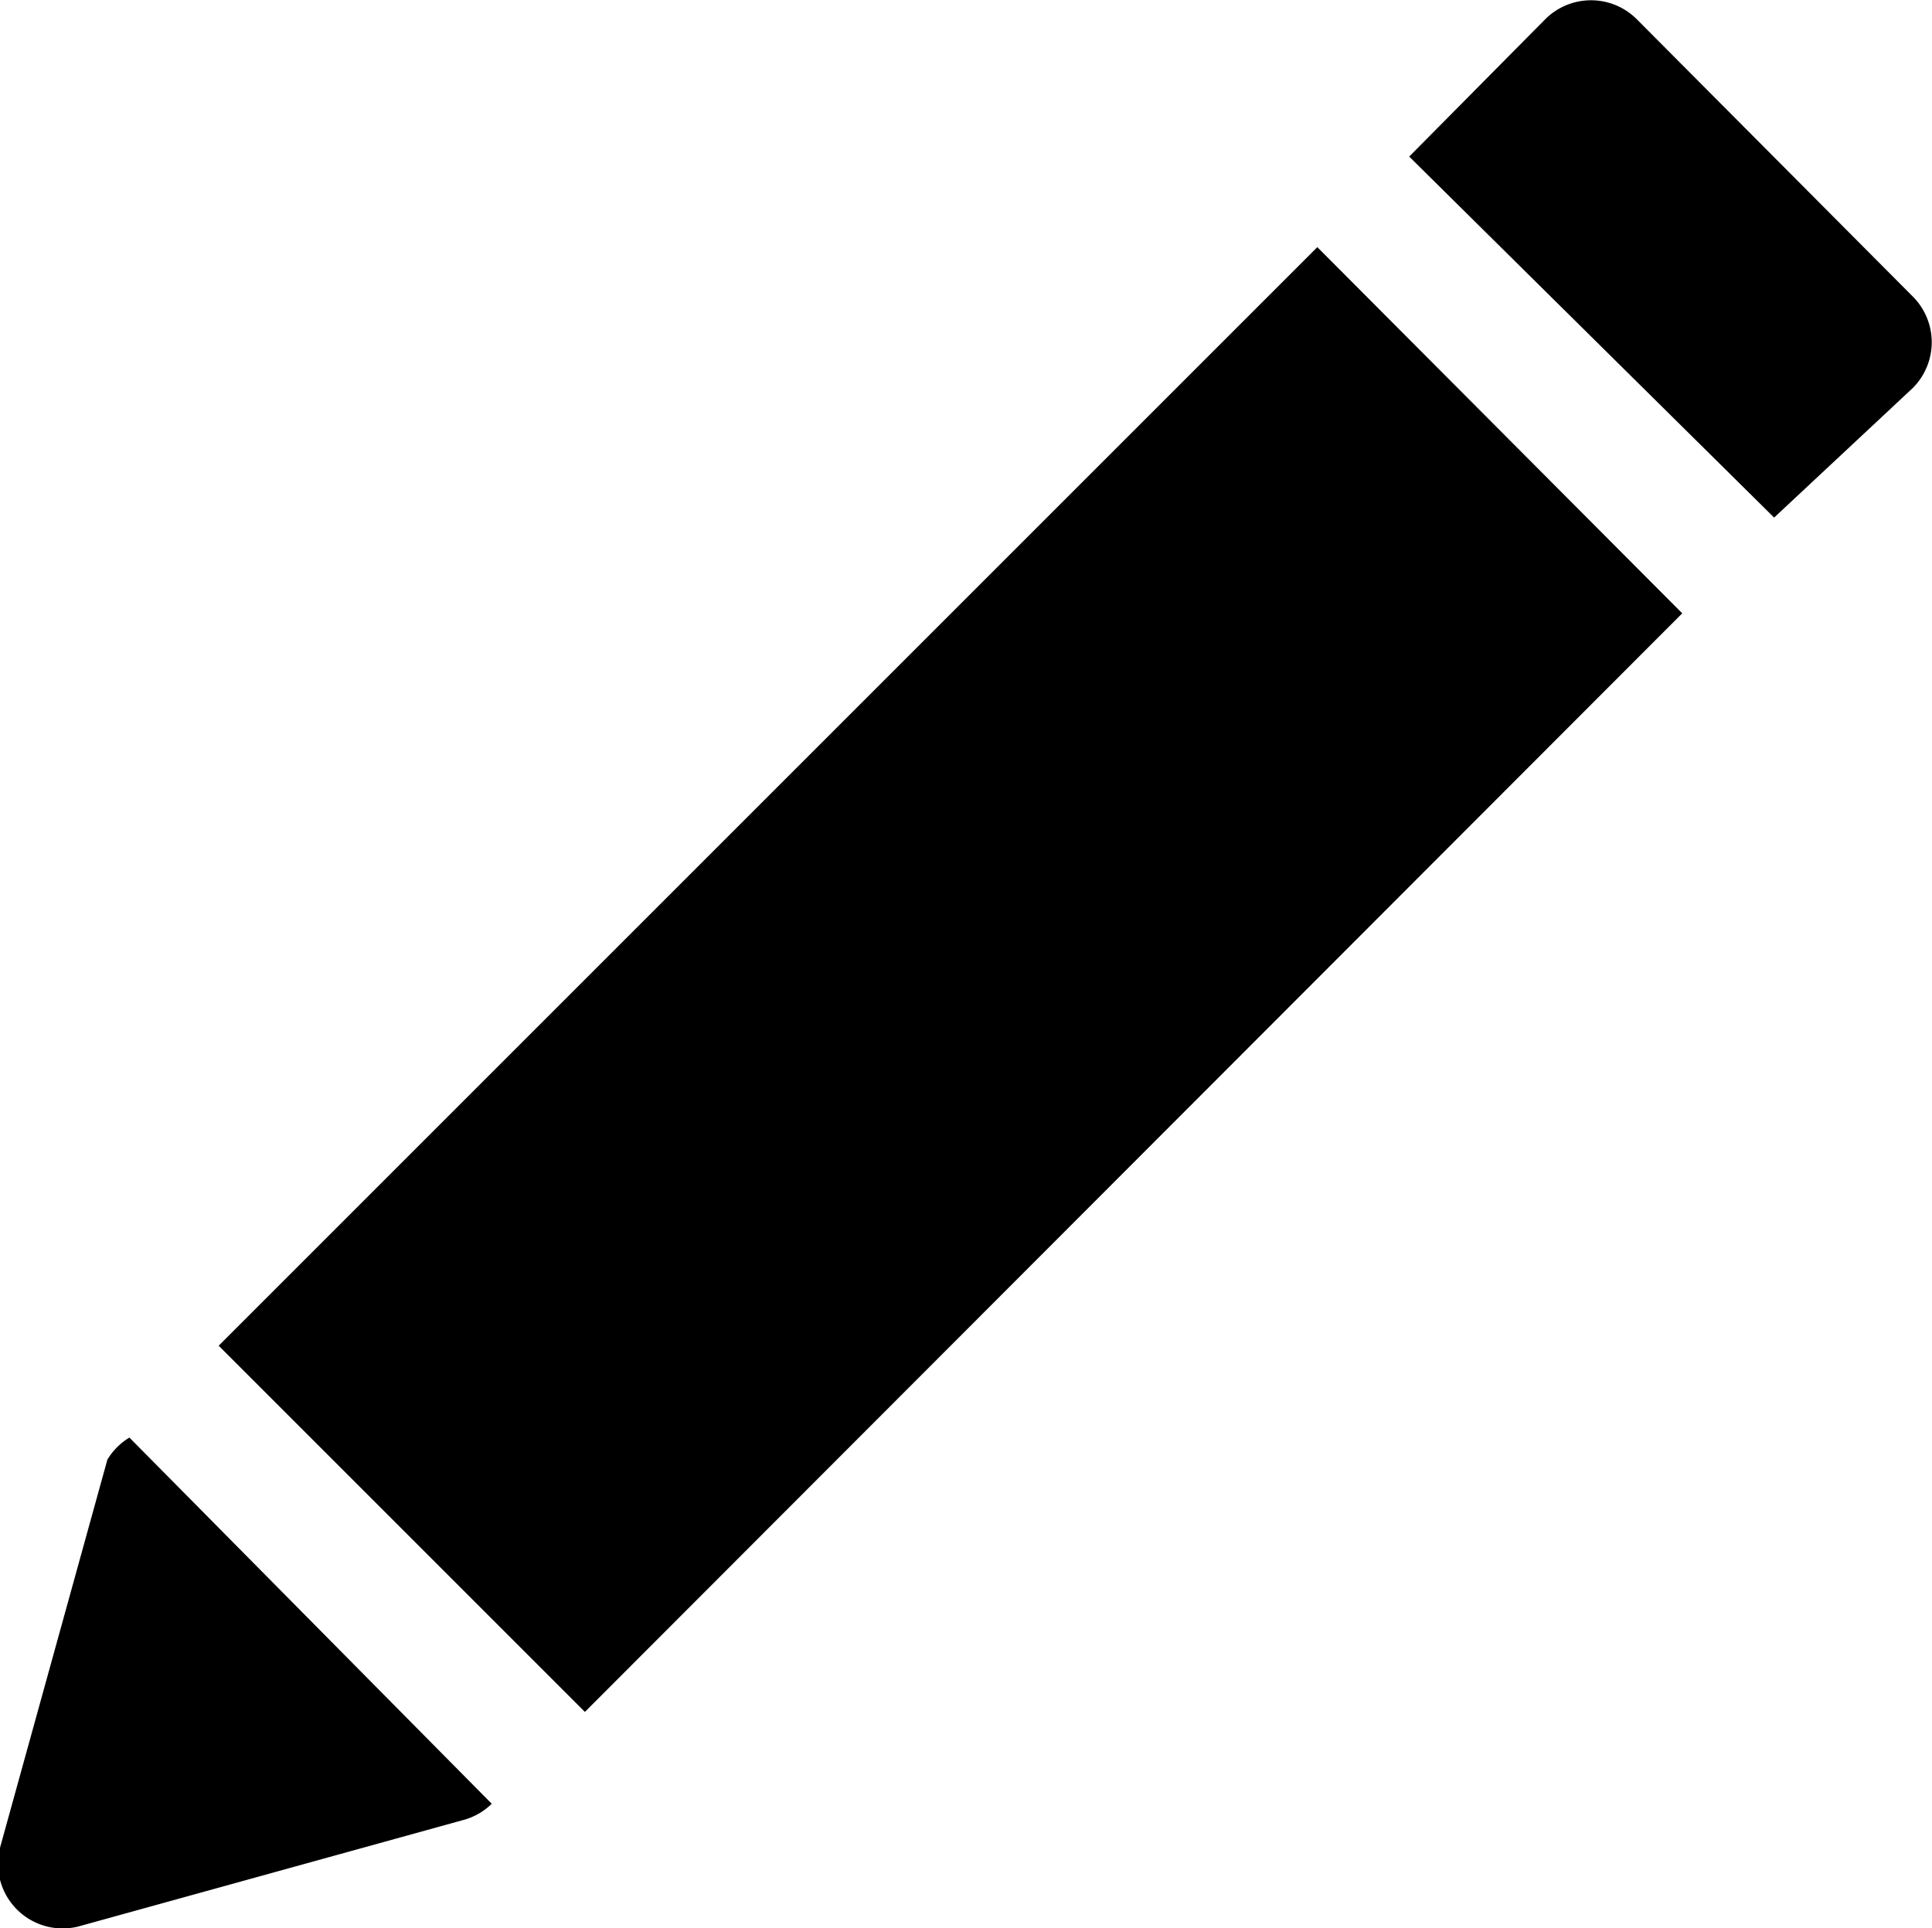 <svg xmlns="http://www.w3.org/2000/svg" viewBox="0 0 14.93 14.9"><defs><style></style></defs><title>edit</title><g id="Слой_2" data-name="Слой 2"><g id="Слой_1-2" data-name="Слой 1"><g id="Слой_2-2" data-name="Слой 2"><g id="Слой_1-2-2" data-name="Слой 1-2"><path  d="M13,4.74,10.18,1.91,1.69,10.4l2.83,2.83ZM3.6,14.06l-3,.83A.5.5,0,0,1,0,14.28l.83-3A.5.5,0,0,1,1,11.11l2.8,2.83A.5.5,0,0,1,3.6,14.06ZM14.78,3a.5.5,0,0,0,0-.71h0L12.65.15a.5.5,0,0,0-.71,0h0L10.89,1.21,13.71,4Z" fill="#000"/></g></g></g></g></svg>